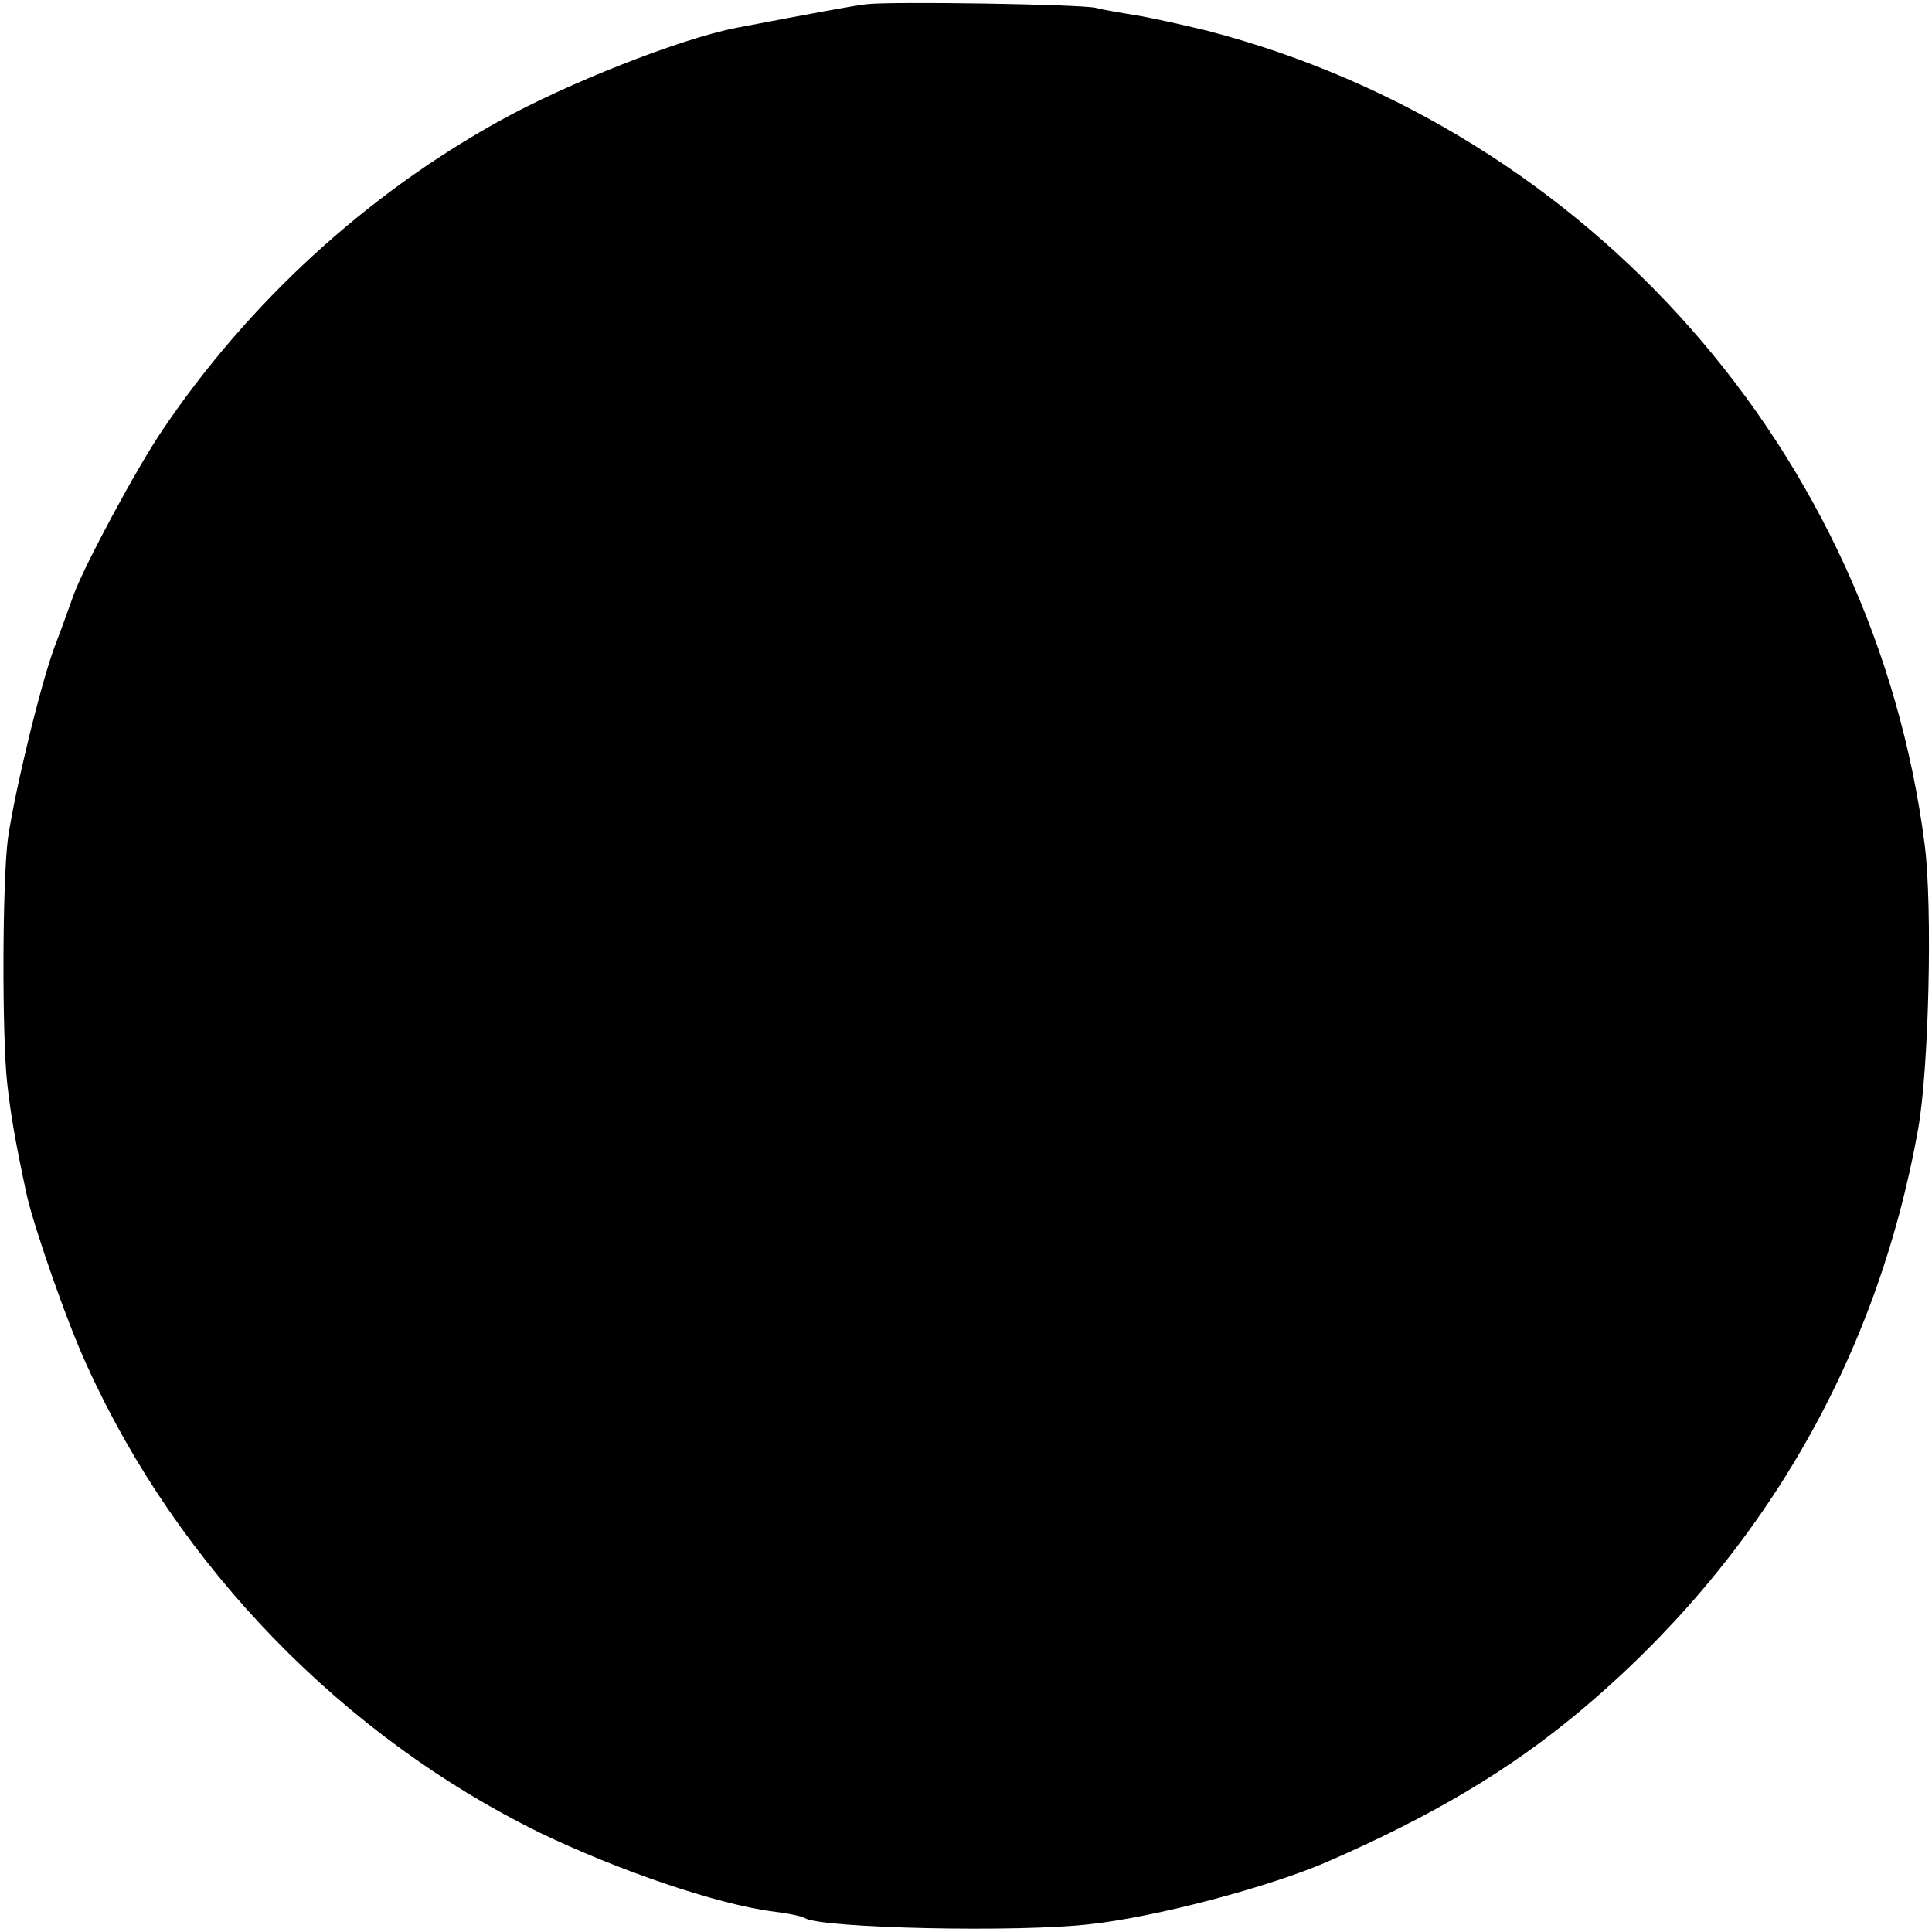 <?xml version="1.0" standalone="no"?>
<!DOCTYPE svg PUBLIC "-//W3C//DTD SVG 20010904//EN"
 "http://www.w3.org/TR/2001/REC-SVG-20010904/DTD/svg10.dtd">
<svg version="1.0" xmlns="http://www.w3.org/2000/svg"
 width="320pt" height="320pt" viewBox="0 0 320 320"
 preserveAspectRatio="xMidYMid meet">
<g transform="translate(0,320) scale(0.1,-0.1)"
fill="#000000" stroke="none">
<path d="M1435 3193 c-25 -3 -89 -15 -215 -39 -93 -18 -281 -92 -394 -155
-220 -122 -414 -300 -556 -510 -43 -63 -129 -223 -148 -274 -6 -16 -19 -54
-30 -82 -24 -62 -68 -245 -79 -323 -9 -69 -10 -325 -1 -405 6 -53 13 -94 32
-183 12 -54 67 -213 101 -286 151 -332 425 -613 750 -772 129 -62 292 -118
385 -130 25 -3 49 -8 53 -11 28 -17 356 -24 473 -10 110 12 298 62 394 104
172 75 300 151 416 248 301 252 493 583 561 965 18 100 24 368 11 470 -83 649
-555 1184 -1188 1349 -41 10 -95 22 -120 26 -25 4 -54 9 -65 12 -25 6 -340 11
-380 6z"/>
</g>
</svg>
